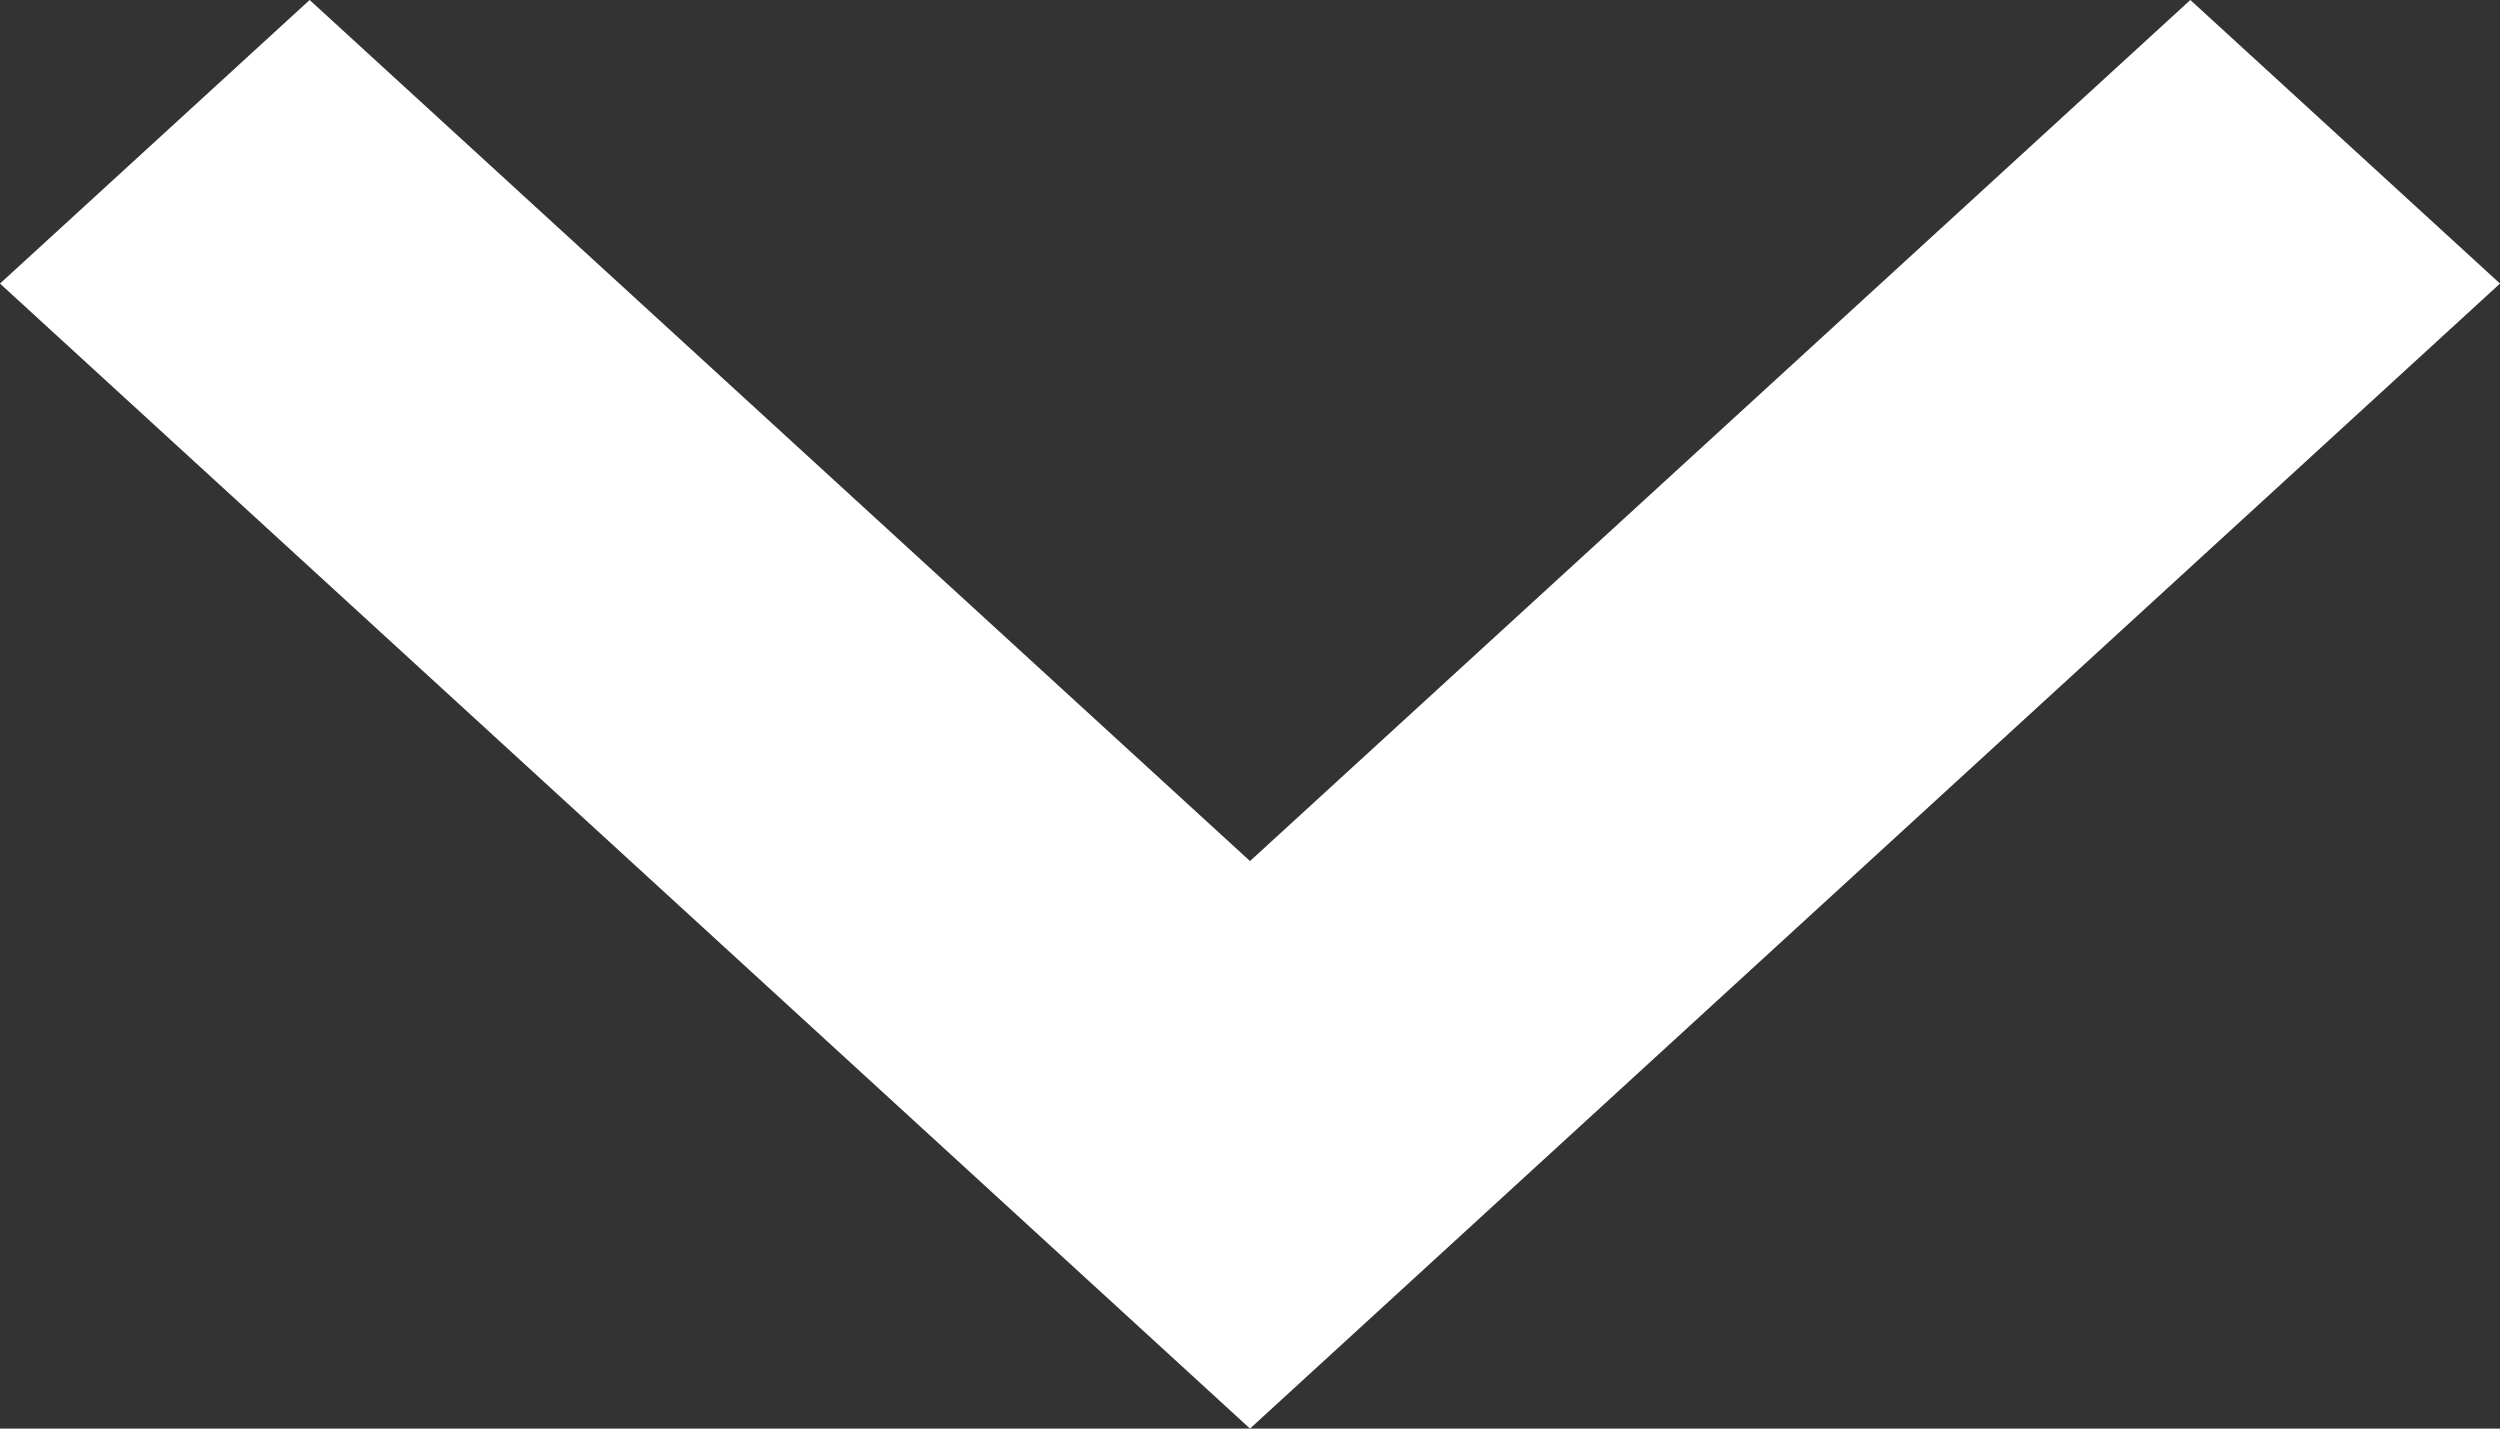 <svg width="7" height="4" viewBox="0 0 7 4" fill="none" xmlns="http://www.w3.org/2000/svg">
<rect x="0" y="0" width="7" height="4" fill="#333333" stroke="none"/>
<path d="M6.133 0L3.5 2.411L0.867 0L0 0.794L3.5 4L7 0.794L6.133 0Z" fill="white"/>
</svg>
